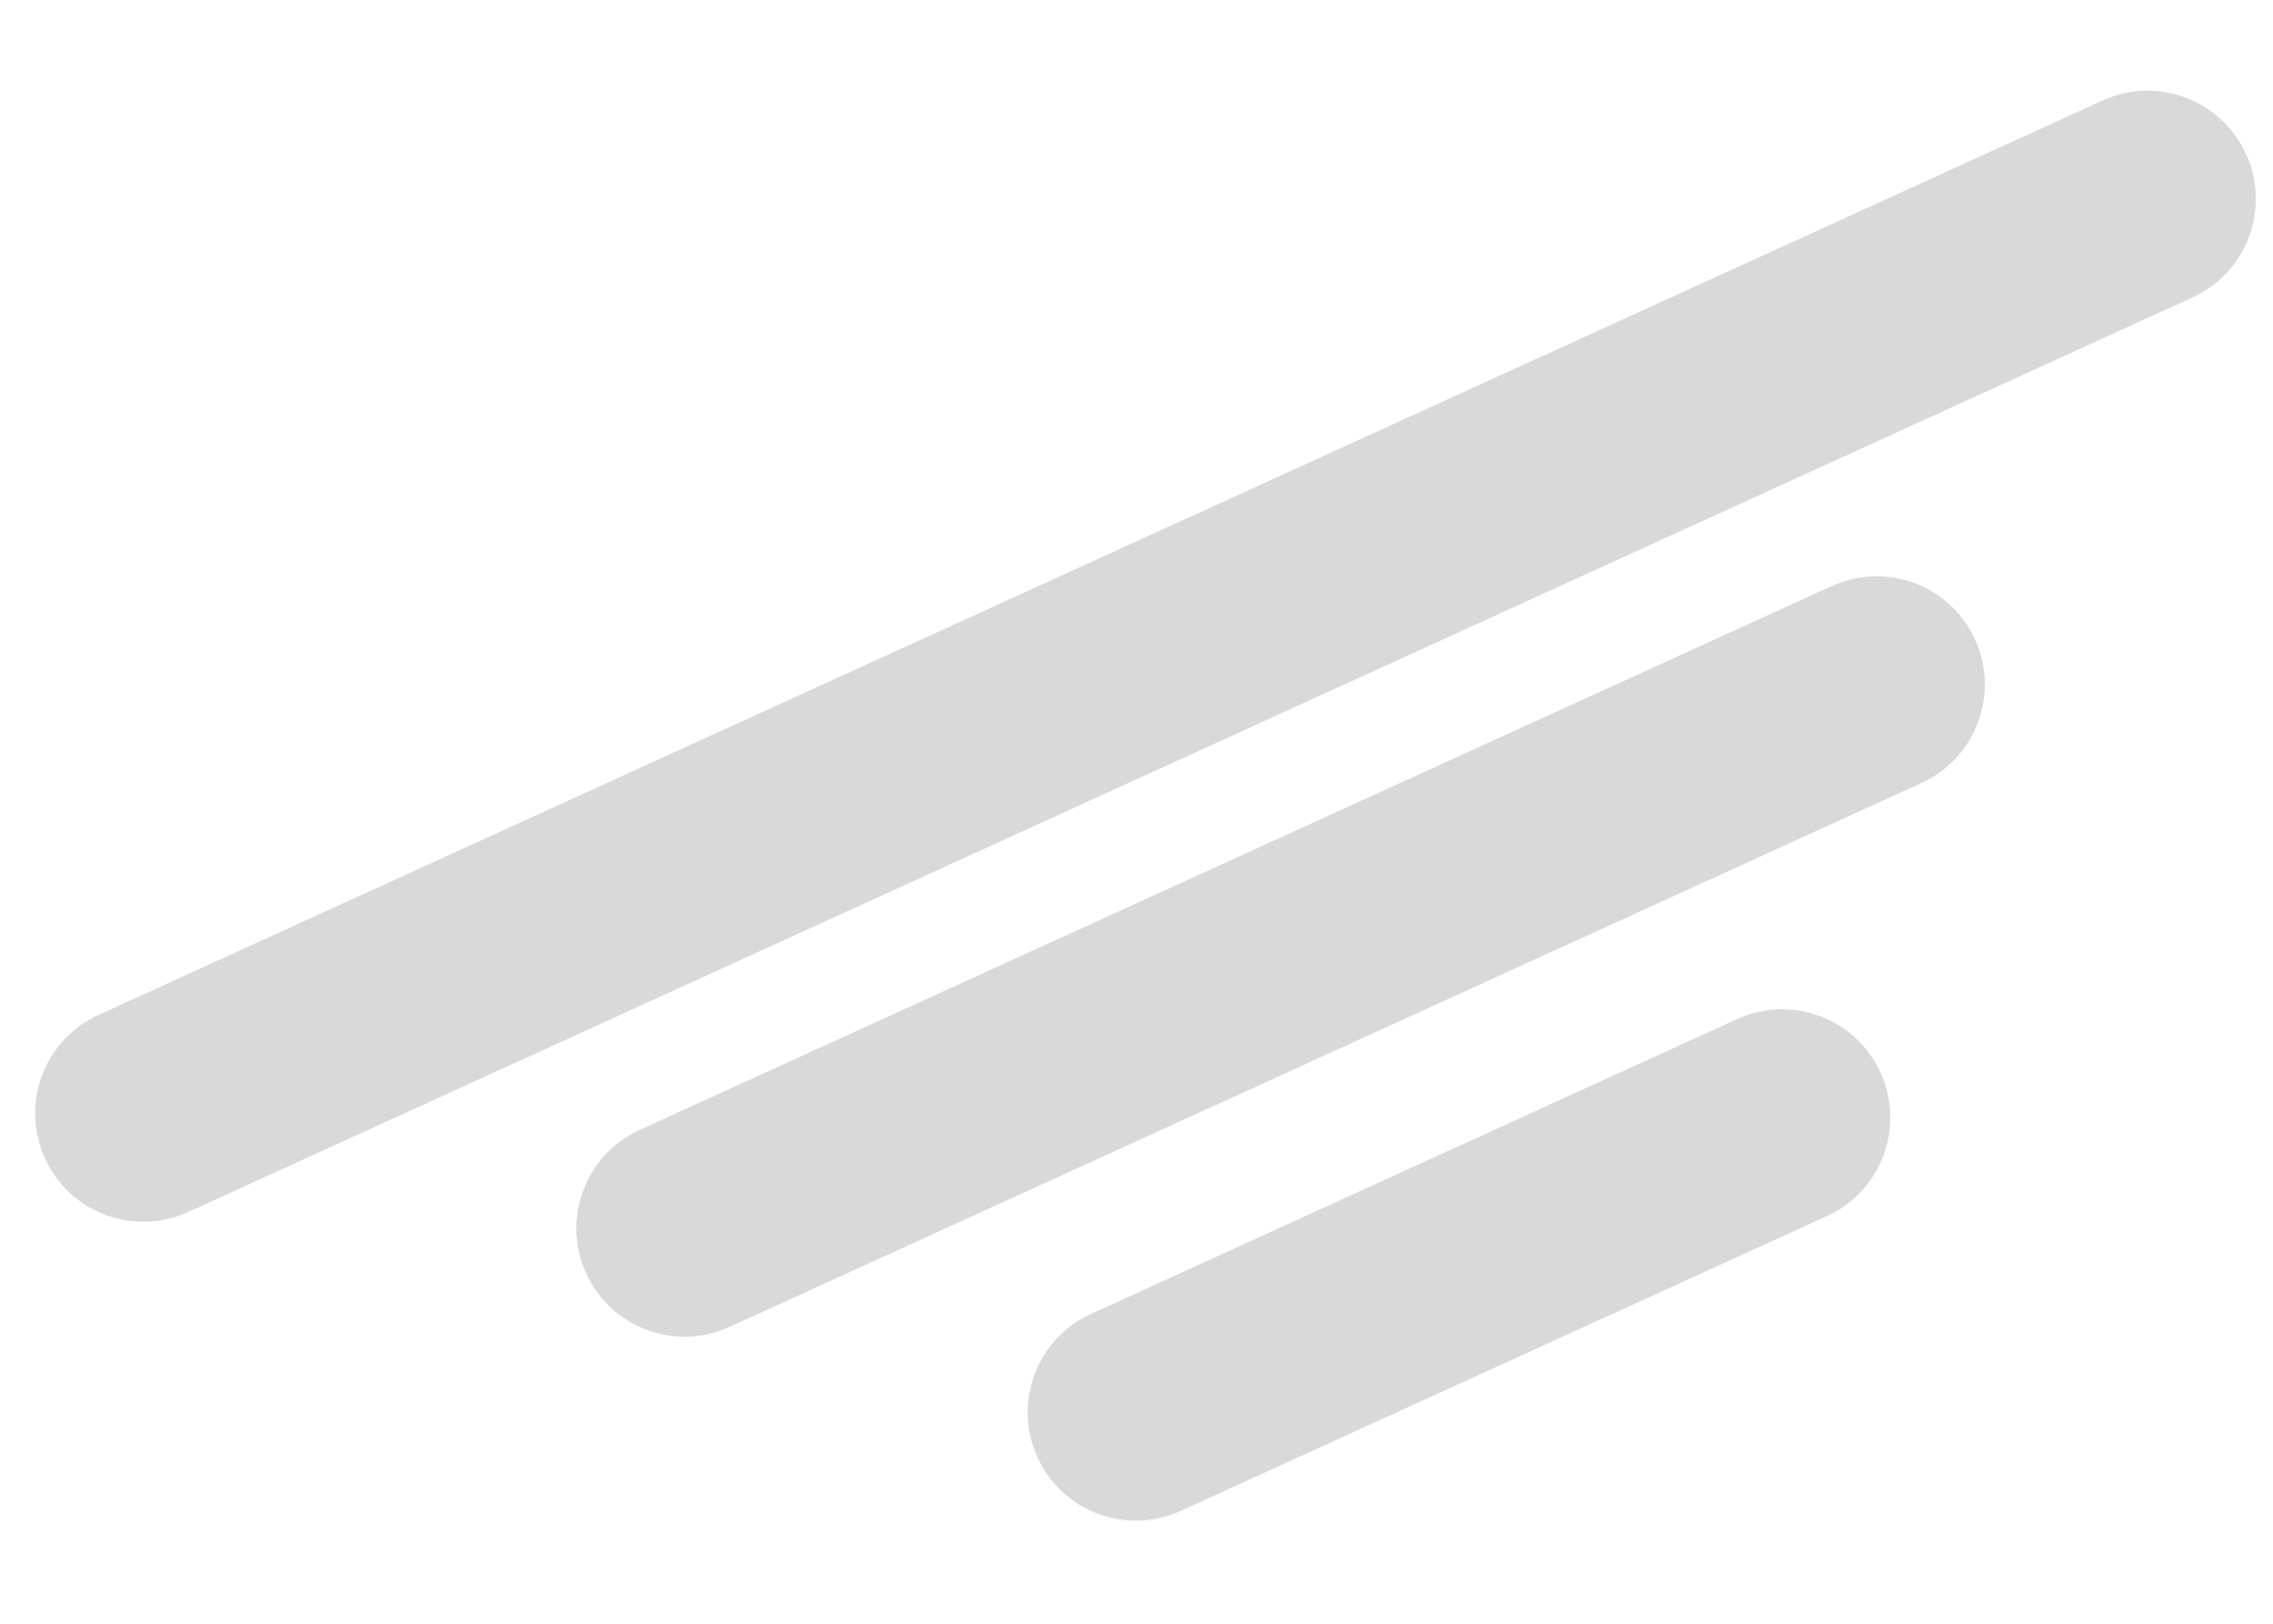 <svg width="21" height="15" viewBox="0 0 21 15" fill="none" xmlns="http://www.w3.org/2000/svg">
<path d="M0.415 10.701C0.186 10.199 0.407 9.606 0.91 9.376L19.426 0.928C19.928 0.699 20.522 0.921 20.751 1.423C20.98 1.925 20.759 2.519 20.256 2.748L1.74 11.196C1.237 11.425 0.644 11.204 0.415 10.701Z" fill="#D9D9D9"/>
<path d="M5.415 11.763C5.186 11.261 5.407 10.668 5.91 10.438L16.923 5.414C17.425 5.185 18.018 5.406 18.247 5.908C18.477 6.411 18.255 7.004 17.753 7.233L6.74 12.258C6.237 12.487 5.644 12.266 5.415 11.763Z" fill="#D9D9D9"/>
<path d="M9.585 13.463C9.356 12.96 9.577 12.367 10.079 12.138L16.049 9.414C16.552 9.185 17.145 9.406 17.374 9.909C17.603 10.411 17.382 11.005 16.879 11.234L10.91 13.957C10.407 14.187 9.814 13.965 9.585 13.463Z" fill="#D9D9D9"/>
</svg>
